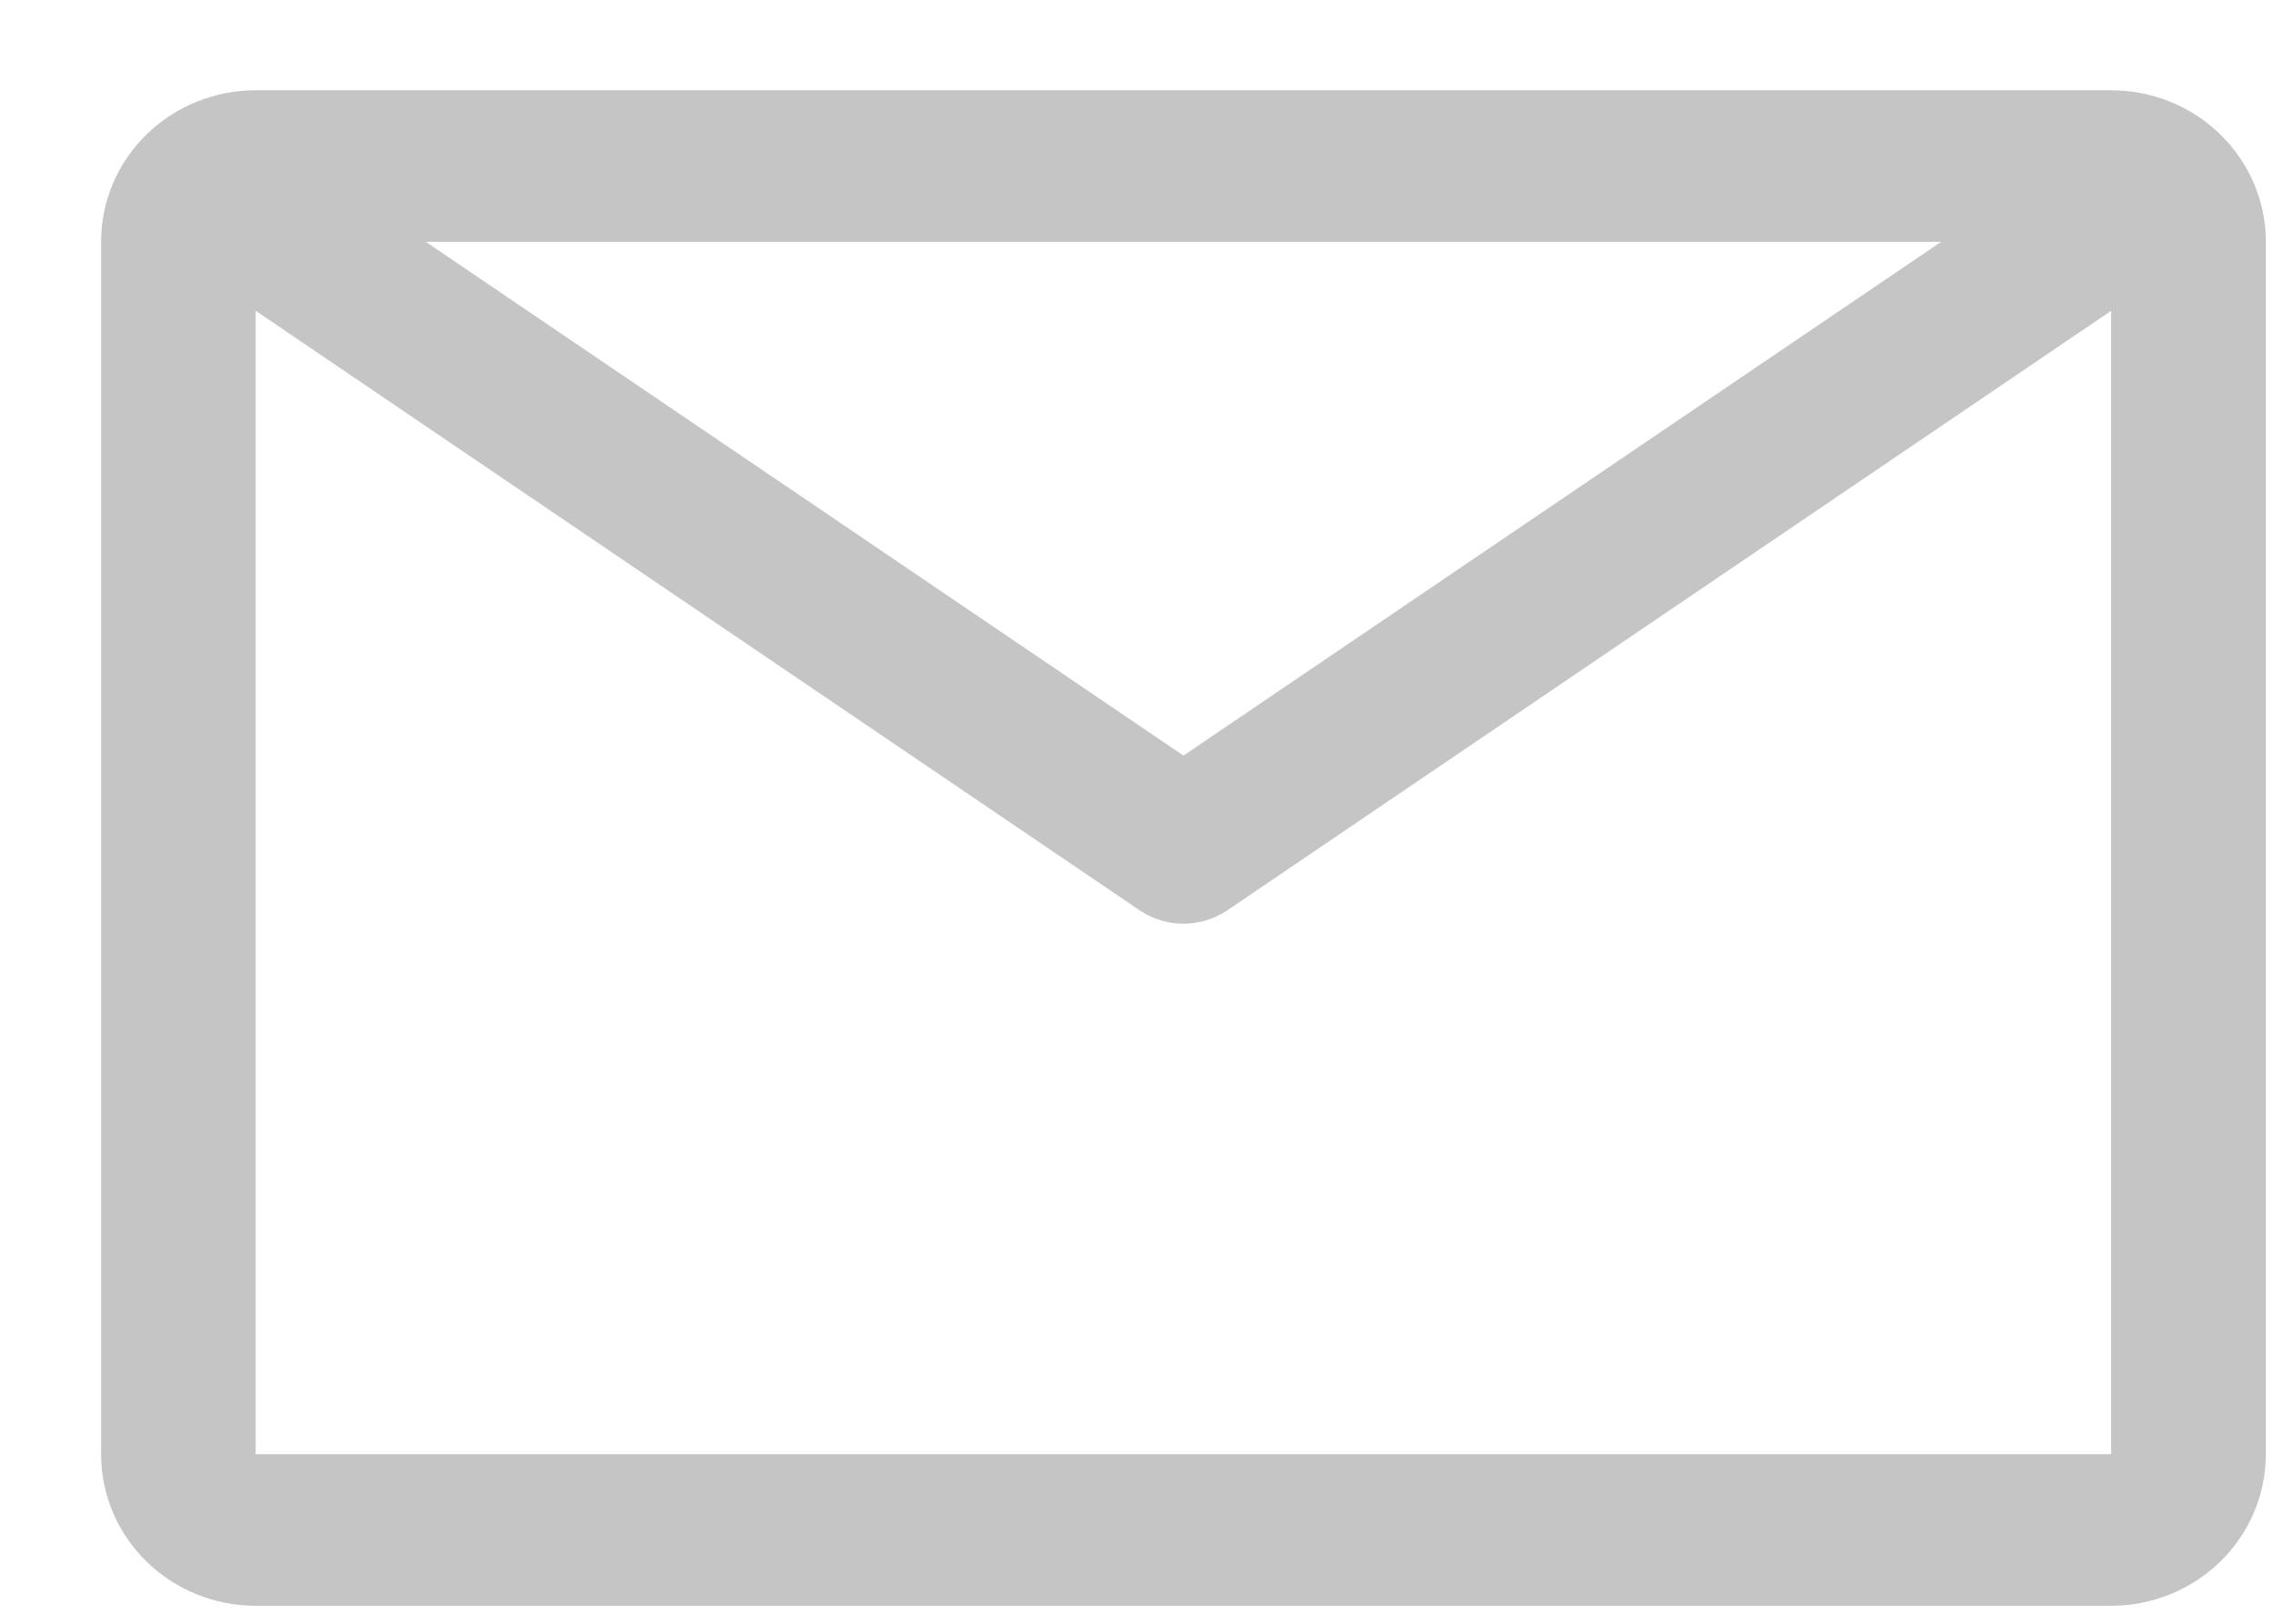 <svg width="21" height="15" viewBox="0 0 21 15" fill="none" xmlns="http://www.w3.org/2000/svg">
<path d="M19.505 0.834H2.362C1.983 0.834 1.62 0.981 1.352 1.244C1.084 1.506 0.934 1.862 0.934 2.234V13.434C0.934 13.805 1.084 14.161 1.352 14.424C1.62 14.686 1.983 14.834 2.362 14.834H19.505C19.884 14.834 20.247 14.686 20.515 14.424C20.783 14.161 20.934 13.805 20.934 13.434V2.234C20.934 1.862 20.783 1.506 20.515 1.244C20.247 0.981 19.884 0.834 19.505 0.834ZM17.934 2.234L10.934 6.98L3.934 2.234H17.934ZM2.362 13.434V2.871L10.527 8.408C10.646 8.489 10.788 8.533 10.934 8.533C11.079 8.533 11.221 8.489 11.341 8.408L19.505 2.871V13.434H2.362Z" fill="#C5C5C5"/>
</svg>
